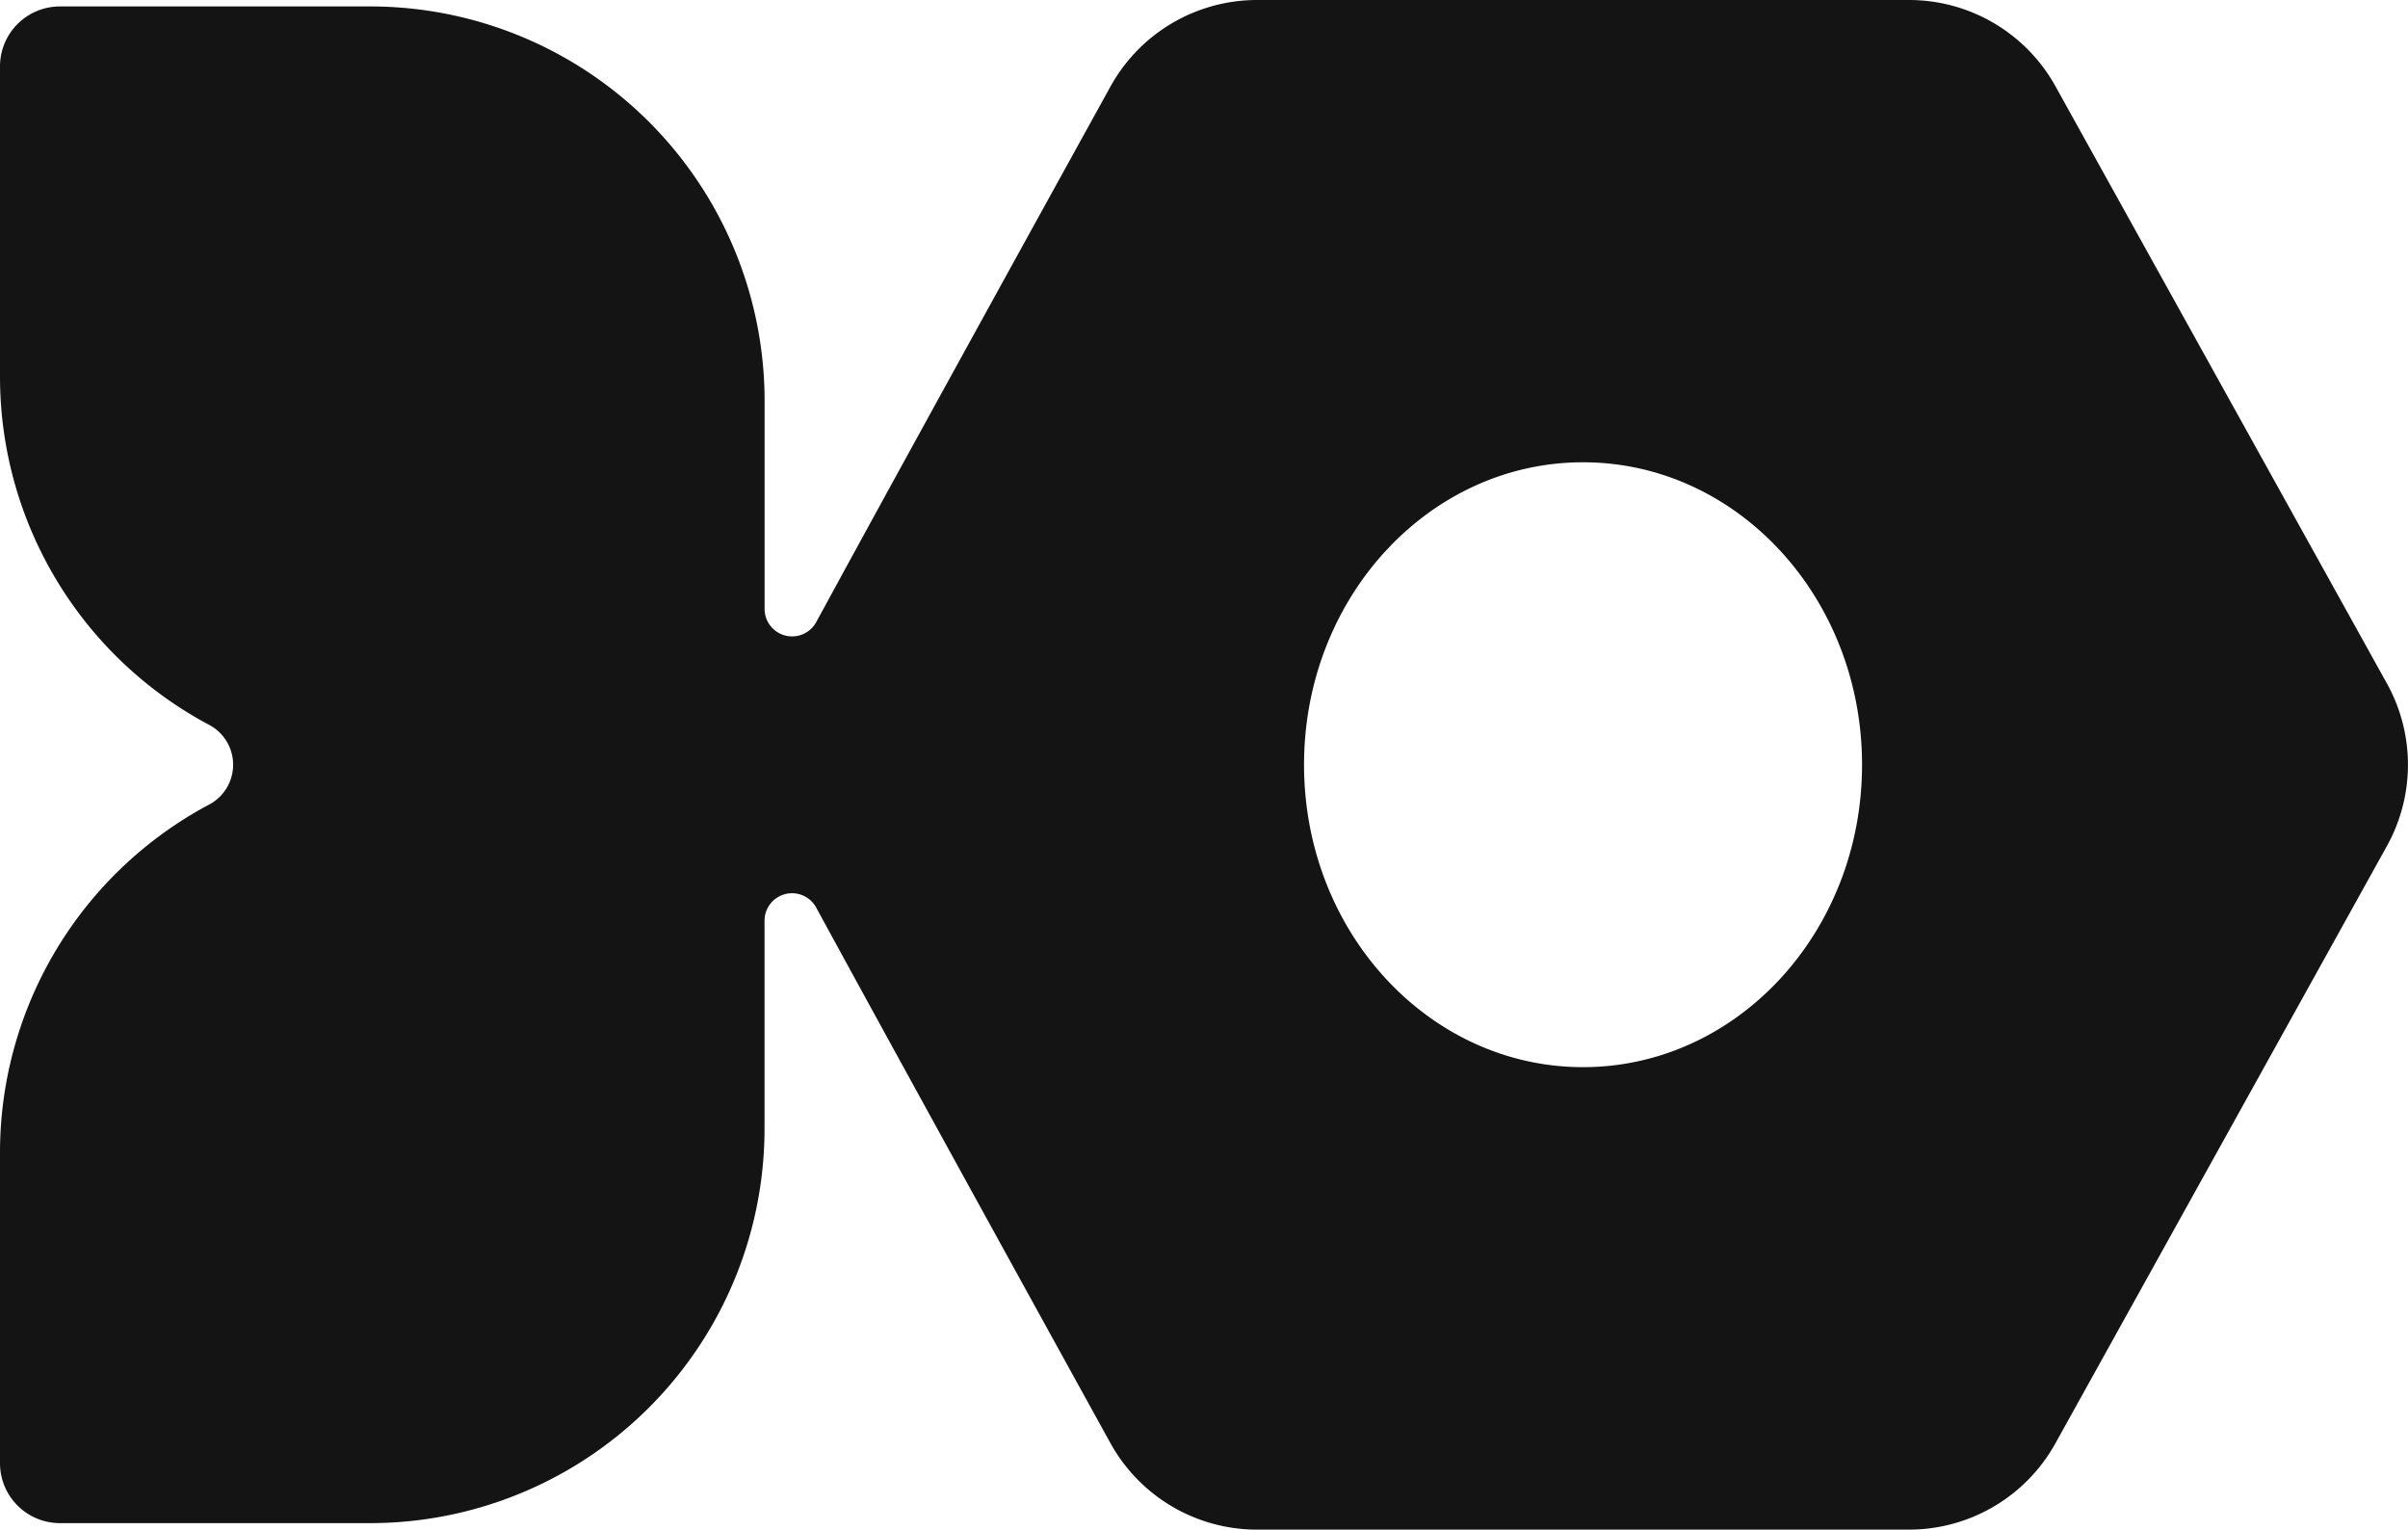 <svg xmlns="http://www.w3.org/2000/svg" viewBox="0 0 373.8 237.38"><defs><style>.cls-1{fill:#141414;}</style></defs><g id="Слой_2" data-name="Слой 2"><g id="Слой_1-2" data-name="Слой 1"><path class="cls-1" d="M370.54,106.09,319.06,13.36A26,26,0,0,0,296.36,0H195.12a26,26,0,0,0-22.7,13.36S141.68,69,126.69,96.57a4.27,4.27,0,0,1-8-2V62.22A61.22,61.22,0,0,0,57.45,1H9.3A9.3,9.3,0,0,0,0,10.3V58.45a61.2,61.2,0,0,0,32.39,54,7,7,0,0,1,0,12.45A61.18,61.18,0,0,0,0,178.91v48.16a9.3,9.3,0,0,0,9.3,9.3H57.45a61.23,61.23,0,0,0,61.23-61.23V142.86a4.27,4.27,0,0,1,8-2.05c15,27.54,45.73,83.21,45.73,83.21a26,26,0,0,0,22.7,13.36H296.36A26,26,0,0,0,319.06,224l51.48-92.73A26,26,0,0,0,370.54,106.09Zm-124.8,59.52c-23.92,0-43.31-21-43.31-46.93s19.39-46.94,43.31-46.94,43.31,21,43.31,46.94S269.66,165.61,245.74,165.61Z"/></g></g></svg>